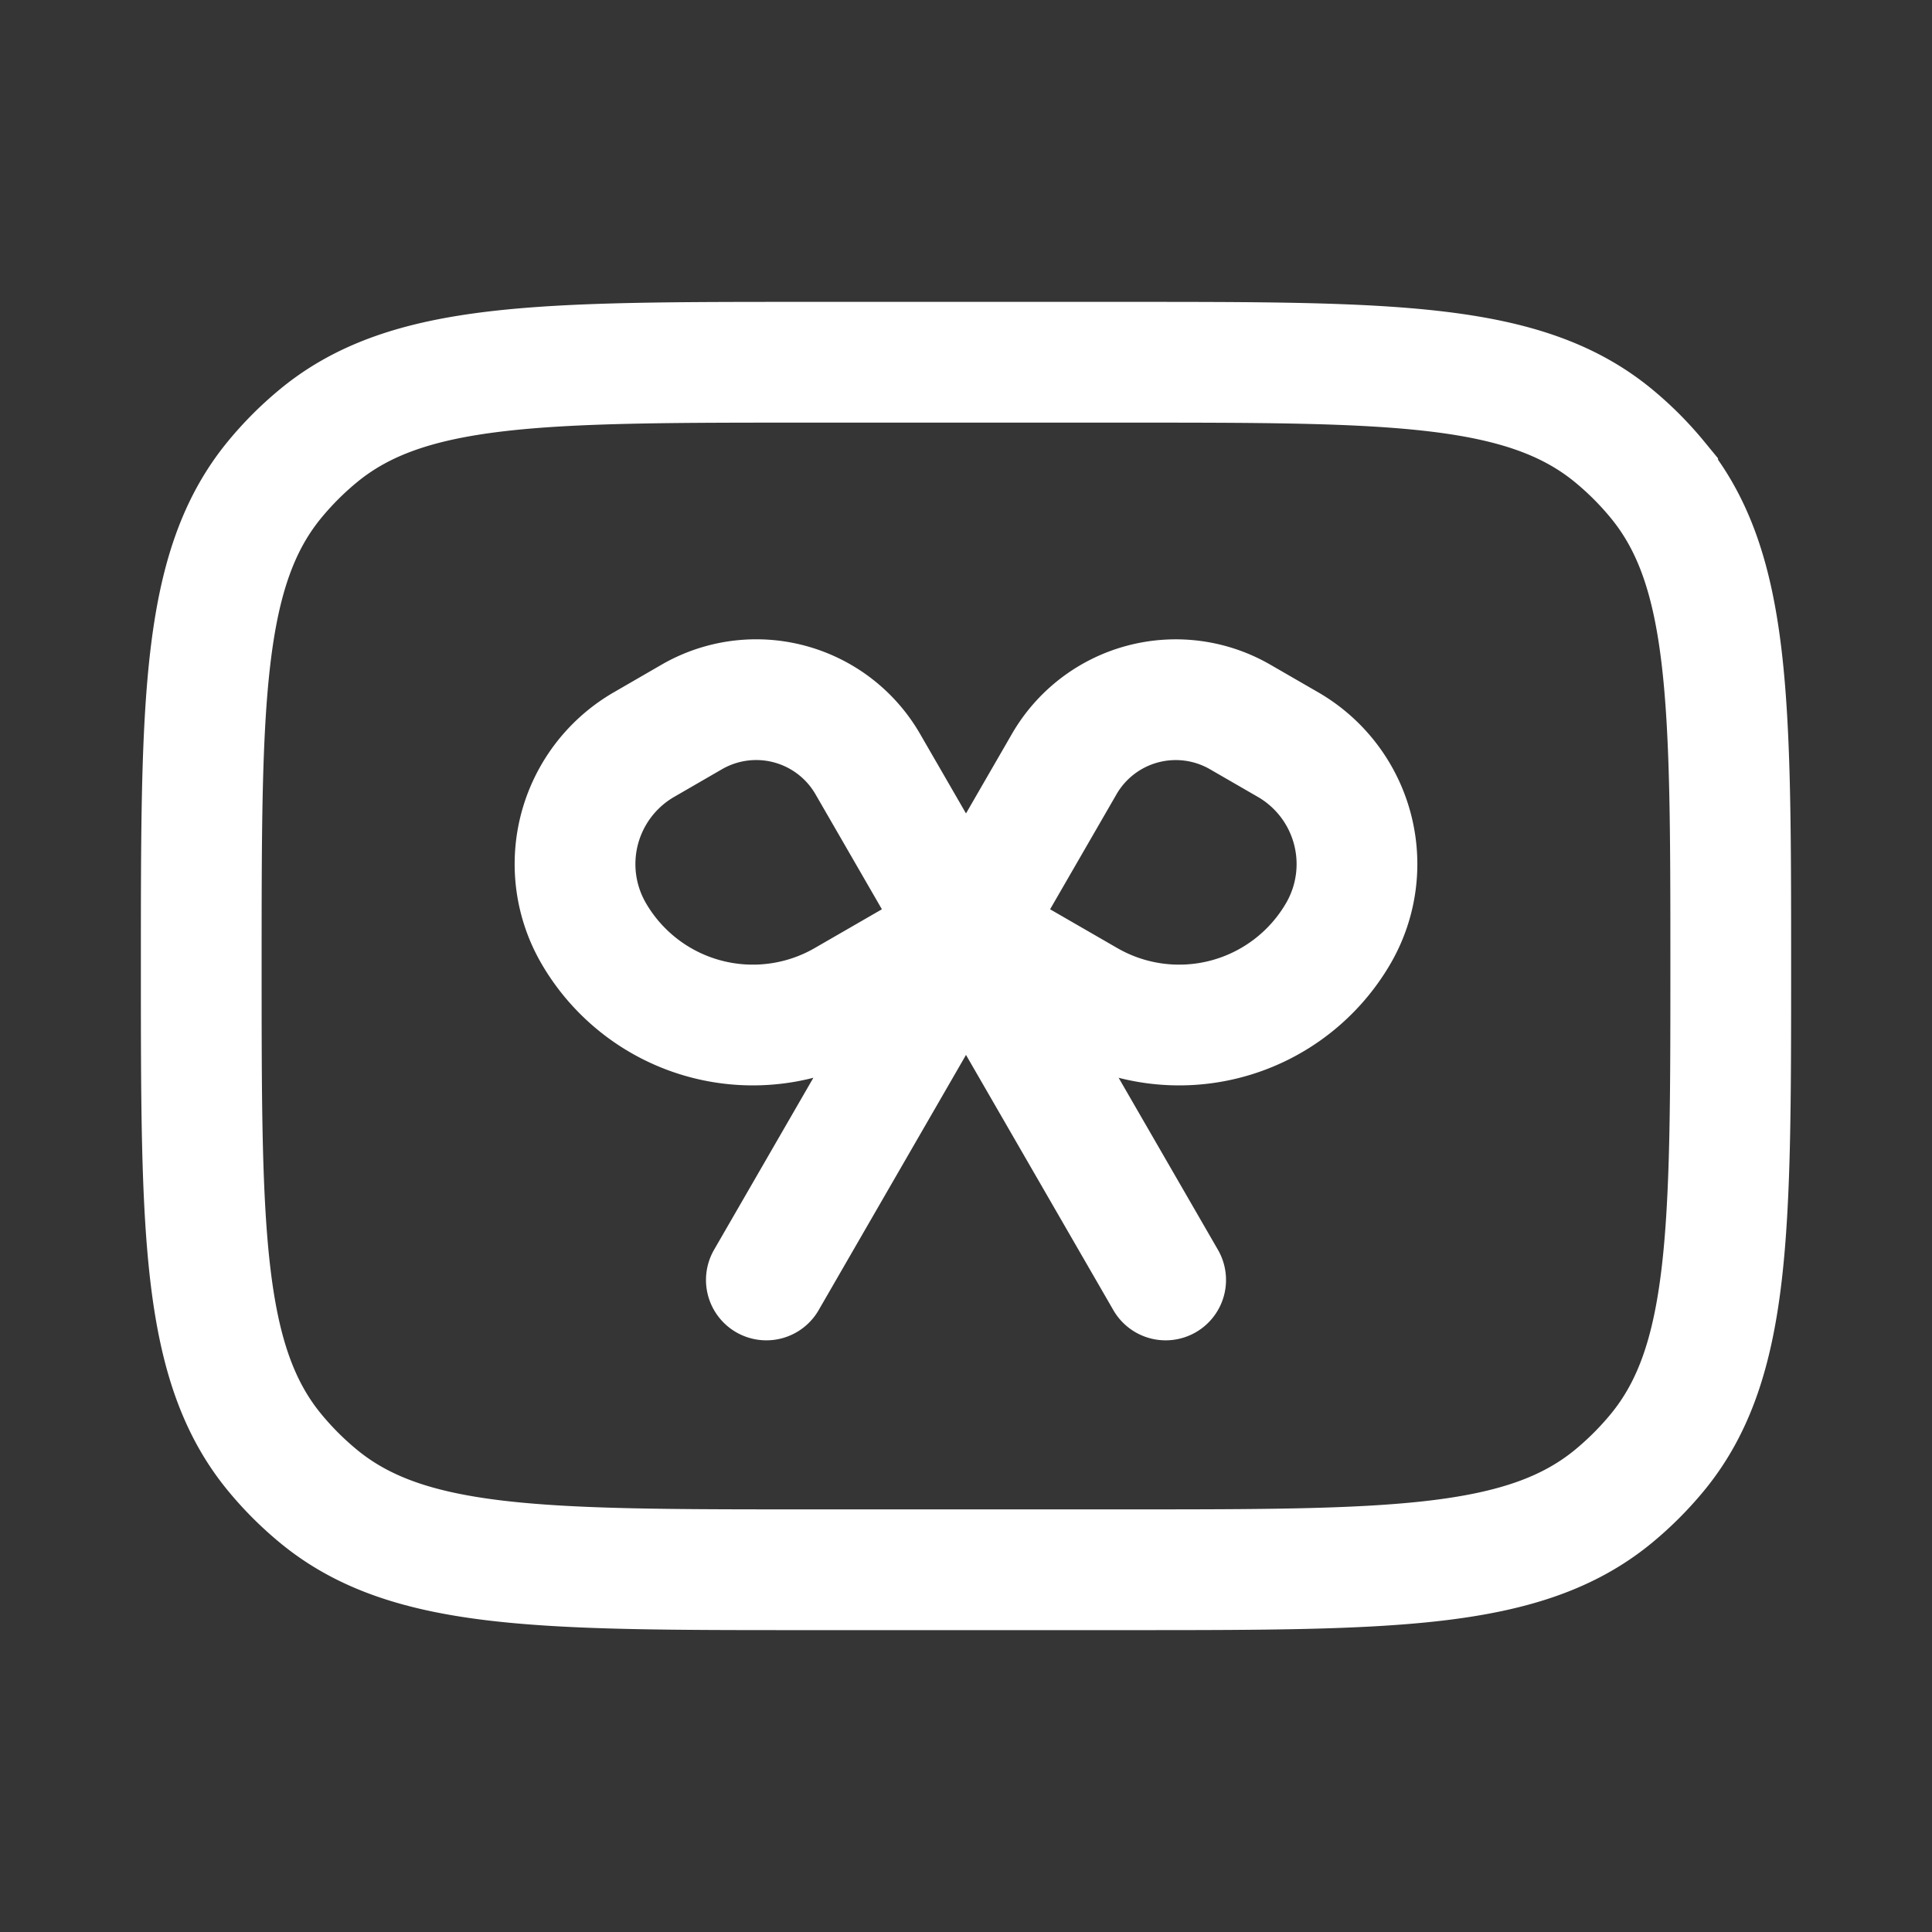 <svg xmlns="http://www.w3.org/2000/svg" width="24" height="24" fill="none"><rect width="100%" height="100%" fill="#333333" stroke="none"/><path fill="#fff" fill-opacity=".01" d="M24 0v24H0V0z"/><path stroke="#FFFFFF" stroke-linecap="round" stroke-width="1.5" d="M13.02 9.838 9.52 15.9m1.46-6.062 3.5 6.062m-2.46-4.33 1.485.857a2.286 2.286 0 0 0 3.122-.836v0a1.714 1.714 0 0 0-.628-2.342l-.594-.343a1.6 1.6 0 0 0-2.185.586zm-.04 0-1.485.857a2.286 2.286 0 0 1-3.122-.836v0a1.714 1.714 0 0 1 .628-2.342l.593-.343a1.6 1.6 0 0 1 2.186.586zM10 19.5h4c3.288 0 4.931 0 6.038-.908.202-.166.388-.352.554-.554.908-1.107.908-2.75.908-6.038v0c0-3.287 0-4.931-.908-6.038a4 4 0 0 0-.554-.554C18.93 4.5 17.288 4.5 14 4.5h-4c-3.287 0-4.931 0-6.038.908a4 4 0 0 0-.554.554C2.5 7.07 2.5 8.712 2.5 12v0c0 3.287 0 4.931.908 6.038a4 4 0 0 0 .554.554c1.107.908 2.75.908 6.038.908Z"/></svg>